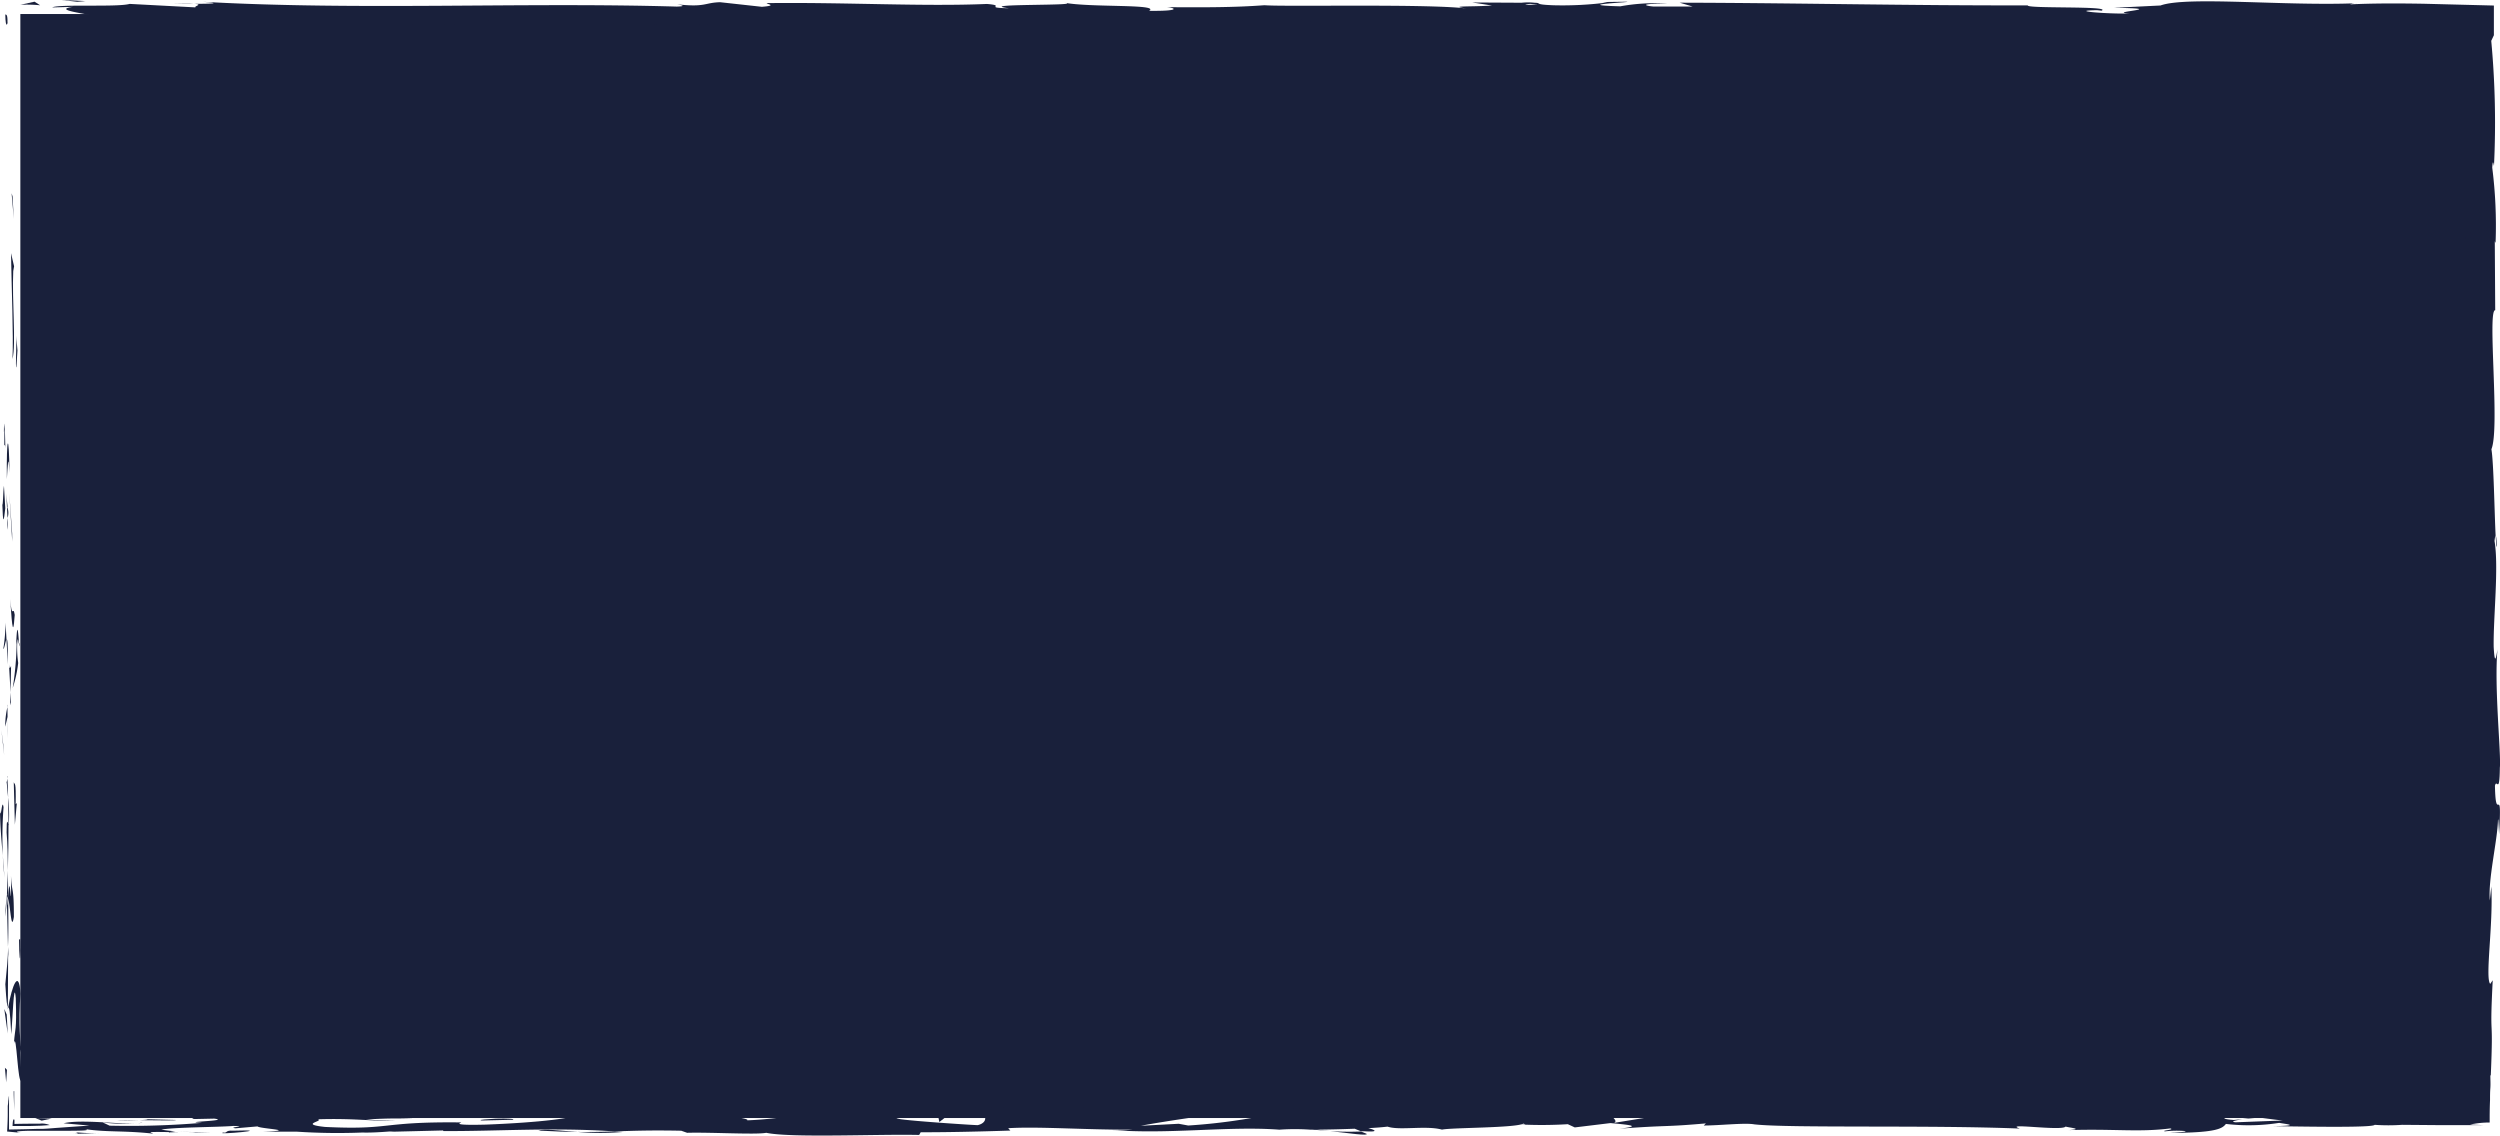 <svg id="Camada_1" data-name="Camada 1" xmlns="http://www.w3.org/2000/svg" viewBox="0 0 474.05 215.33"><defs><style>.cls-1{fill:#19203b;}</style></defs><rect class="cls-1" x="3.86" y="2.66" width="467.39" height="209.34"/><path class="cls-1" d="M1.42,4.24C1.46,2.24,1,3,1,2.66,1.06,6,1.53,4.16,1.42,4.24Z"/><polygon class="cls-1" points="2.38 37.23 2.2 36.65 2.62 41.51 2.38 37.23"/><path class="cls-1" d="M2.37,68.08c.71-2.92-.12-11.18.14-16.68l.16-.9L2.09,48C2.19,54.7,2.57,63.37,2.37,68.08Z"/><path class="cls-1" d="M.82,84.52c.28-1,.24,3.56.09-3.83,0,.37-.05.48-.07.69C.84,82.05.83,83,.82,84.52Z"/><path class="cls-1" d="M.84,81.38c0-3.25-.23,2.13,0,0Z"/><path class="cls-1" d="M1,96.38.75,92.11c-.16.89-.2,4.7-.32,3.28C.57,99.78.73,98.88,1,96.38Z"/><path class="cls-1" d="M1.52,100.44l-.1-2.22A6.56,6.56,0,0,0,1.52,100.44Z"/><path class="cls-1" d="M1.19,93.52l.23,4.7a2.92,2.92,0,0,0-.09-2.16C1.55,96.45,1.34,95.52,1.19,93.52Z"/><path class="cls-1" d="M1.3,90.86c.16-2.4.26-5.5.5-1.21C1.7,81.47,1.2,82.67,1.3,90.86Z"/><path class="cls-1" d="M3.11,69.65l.2-3.21-.23-2.77C3.19,65.05,2.88,69.85,3.11,69.65Z"/><path class="cls-1" d="M.63,123c.15.27.4-1.44.6-1.76l-.18-3.16A32.46,32.46,0,0,1,.63,123Z"/><path class="cls-1" d="M1.23,121.28,1.49,126C1.52,121.79,1.4,121,1.23,121.28Z"/><polygon class="cls-1" points="2.31 101.2 1.76 93.44 2.32 102.7 2.31 101.2"/><polygon class="cls-1" points="0.61 141.1 0.26 138.42 0.79 143.19 0.61 141.1"/><path class="cls-1" d="M.67,153.08c-.29-2-.49,2.72-.67.62.05,3.26.3,6,.53,8.54A78.43,78.43,0,0,1,.67,153.08Z"/><path class="cls-1" d="M.85,166.44c-.07-1.33-.19-2.7-.32-4.2C.59,163.65.69,165,.85,166.44Z"/><path class="cls-1" d="M1.41,134.07A14.71,14.71,0,0,0,1,137.79l.43-1.86Z"/><path class="cls-1" d="M1.42,135.86v.07c0,2,0,3.42,0,4C1.39,139.43,1.4,138.2,1.42,135.86Z"/><path class="cls-1" d="M1.42,133.6c0,.17,0,.3,0,.47A.76.76,0,0,0,1.42,133.6Z"/><path class="cls-1" d="M1.93,113.6c.23,2.78.49,8.57.86,3C2.49,114.57,2.29,117.78,1.93,113.6Z"/><path class="cls-1" d="M2,131.29l.1-5c-.11.1-.28,1-.4-.37Z"/><polygon class="cls-1" points="2.09 133.75 1.95 131.29 1.91 133.15 2.09 133.75"/><path class="cls-1" d="M1.25,157.84c.19,2.16.21,4.54.24,7.22.08-2.87.13-5.84.12-8.67C1.48,156,1.24,154.76,1.25,157.84Z"/><path class="cls-1" d="M1.37,147.16c0,.15,0,.34,0,.48C1.43,147.34,1.44,147.11,1.37,147.16Z"/><path class="cls-1" d="M1.48,191.45l.08-.42a.86.86,0,0,1-.07-.1Z"/><path class="cls-1" d="M1.69,155.91a28.68,28.68,0,0,0-.15-4.68c0,1.62.07,3.33.07,5.16C1.67,156.57,1.71,156.61,1.69,155.91Z"/><path class="cls-1" d="M1.05,173.8c.09-1.12.17-2.4.24-3.74A22.45,22.45,0,0,0,1.05,173.8Z"/><path class="cls-1" d="M1.28,148.37c0-.11,0-.21,0-.33C1.17,148.75,1.21,148.66,1.28,148.37Z"/><path class="cls-1" d="M1.28,148.37c.06,1.11.17,2,.26,2.86,0-1.31-.08-2.53-.14-3.59C1.37,147.91,1.32,148.18,1.28,148.37Z"/><path class="cls-1" d="M4.23,199.45c-.4-.38-.77-6.06-.34-11-.3-4.82-1.6-1.67-2.33,2.54.17.15.33.15.57,5.11.21-1.73.5-11,.86-6.82.2,6.57-.14,5.38-.35,8.58.49-2.72.72,8.37,1.45,6.93l-.26-5.76C3.94,199,4.12,201.05,4.23,199.45Z"/><path class="cls-1" d="M1.6,181.57l-.05-2c-.07,2.33-.23,4-.54,7.06.2,3.4.34,4.11.48,4.34l.05-10.06Z"/><path class="cls-1" d="M1.55,170.36c.43,1.59.61,6.5,1.08,3.49,0-6-.36-4.2-.55-7.78.11,9.68-.24-2.78-.48,4.21-.07-1.9-.1-3.61-.11-5.22-.06,1.74-.12,3.42-.2,5l0-.22v-.05h0c.06-.41.09-.55.06-.08a1.48,1.48,0,0,0,0,.2,1.73,1.73,0,0,1,.16.44c-.09,2.8-.11.44-.16-.44,0,0,0-.11-.07-.12v0l.23,9.69C1.61,177.48,1.6,174.91,1.55,170.36Z"/><path class="cls-1" d="M3.71,121.73c0,.31-.07.29-.1.31C3.66,122.67,3.7,122.91,3.71,121.73Z"/><path class="cls-1" d="M3.45,125.72a20.76,20.76,0,0,1-.19-3.58c.13-2,.21,0,.35-.1-.11-1.38-.31-4.83-.52-.5l.06.69a58.88,58.88,0,0,1-.74,8.23A23.93,23.93,0,0,0,3.45,125.72Z"/><path class="cls-1" d="M2.61,148.32l.21,8.07.37-4.11-.22.21C3.06,147.9,2.78,148.89,2.61,148.32Z"/><polygon class="cls-1" points="1.27 192.38 0.81 191.31 1.46 195.97 1.27 192.38"/><polygon class="cls-1" points="1.32 202.86 0.93 202.47 1.17 205.24 1.32 202.86"/><path class="cls-1" d="M468.88,96.84l-.11-2.37C468.8,95.59,468.84,96.31,468.88,96.84Z"/><path class="cls-1" d="M468.85,114l.2.43C468.94,113.63,468.86,113.3,468.85,114Z"/><path class="cls-1" d="M252.24,214.49c3.45.37,7.31.95,6.89.5l-1.06-.43C255.66,214.64,253.81,214.59,252.24,214.49Z"/><path class="cls-1" d="M428.6,211.9l-1-.13-2.33.42Z"/><path class="cls-1" d="M431,210.11l4.55.28C434.57,210.29,433.1,210.2,431,210.11Z"/><path class="cls-1" d="M468.42,5.61l-.07,0a2.88,2.88,0,0,0-.73.37,1.25,1.25,0,0,0,.4-.05C468.1,6,468.26,5.71,468.42,5.61Z"/><path class="cls-1" d="M102.11,214.38c3,.17,5.35.24,7.43.26C106,214.39,103.06,214,102.11,214.38Z"/><path class="cls-1" d="M473.48,103.59c-.08-1.45-.17-2.07-.26-2C473.29,103.06,473.37,103.9,473.48,103.59Z"/><path class="cls-1" d="M118.15,214.64l-1.58-.1c-2.17.07-4.37.13-7,.1A50.49,50.49,0,0,0,118.15,214.64Z"/><path class="cls-1" d="M131.7,5.14l-.77,0C130.86,5.14,131.2,5.15,131.7,5.14Z"/><path class="cls-1" d="M32.66.76c1,0,2.56,0,4.06,0C36,.7,34.77.7,32.66.76Z"/><path class="cls-1" d="M36.91,214.73c-2.23,0-.36.05,0,0Z"/><path class="cls-1" d="M26.09,213c.47,0,.83-.11.89-.21A2.31,2.31,0,0,1,26.09,213Z"/><path class="cls-1" d="M140.3,211.94h.19C139.83,211.86,140,211.87,140.3,211.94Z"/><path class="cls-1" d="M33.56,214.53c.83.05,1.8.1,2.84.13C35.94,214.63,35.08,214.58,33.56,214.53Z"/><path class="cls-1" d="M34,214.74l-1.94-.05C31.79,214.77,32,214.81,34,214.74Z"/><path class="cls-1" d="M40,214.7c-1.27,0-2.45,0-3.6,0,.44,0,.62.05.51.07Z"/><path class="cls-1" d="M313.87,4l-.48,0C311.15,4.12,312.13,4.09,313.87,4Z"/><path class="cls-1" d="M310.11,210l-.25,0,.33,0Z"/><path class="cls-1" d="M318.1,209.67a34,34,0,0,1-7.91.36l2.64,1.25Z"/><path class="cls-1" d="M468.75,55.74l-.39,5.61c-.64-6.77-.42-11.67-1-6.4,1.36.79.14,21.8,1.5,22.58l-.29,3.7c0-1.06-.06-1.23-.05-2.28-.65,7.19,1,5.34.79,14.61-.1,3.23-.3,5.48-.46,3.28l.33,7.2c0,2.09-.26,1.58-.23-.51l.11,11,0-.08c.21,1.56.54,5.11.68,6.84-.2,2.79-.15-1.4-.31-.68l.32,6.07c-.35,2.48-.69-2.56-.64-6.75-1.36,5.67.34,5-.45,17.28l-.17-5.73c-.77,3.7-.49,8.17-1,14.66.25-1.54,1.21-13,1.54-6.39a57.06,57.06,0,0,0,.13,7.86c-.49,0-.37,3.51-.34,7.86l-.64-.3c.19,4.7.51,4.33.8,7.09-.06,5.24-.56,6.33-1,7.56-.1,8.39.8-5.79.92,4.14-.25,7,0,11.87.4,20.22-.22,4.88-.39-.86-.58.89l.51,4.33c0,1.06-.17.72-.25.55.2,3.64.65.3.82,6a6.26,6.26,0,0,1,.16,2.14c0,.74-.12,1.6-.22,2.43l-1.94-.2-.47-.05-.82,0-1.66-.06a47,47,0,0,0-6.46.18c-1.75-.18.84-.39.31-.64-9.74.53-8.35.38-16.34,1.09l-6.81-.42c5,.48-1.39,1.05-7,1.51,1.78.24,3.29.44,4.31.54l-8.94.34c-1.08-.11-.18-.33,1.29-.59l-1.64.15c-3.2-.24-1.54-.61.75-1l3.22.39c2.21-.39,4.27-.82,3.81-1.19-.58.07-1.7.14-2.93.17.58-.1.95-.2.68-.26a16.16,16.16,0,0,0-2.7.24l-2-.72-.49.29-11.69-.45c-8.37.72-15.64,1.77-28.92,2.07,3.29-.52.71-.86.89-1.48,3.62.66,10.28-.27,17.16-.14-3.59-.07-2.8-.37-1.89-.47l-12.27.6c.28-.51-2.61-.38-5.81-.59,2.42,1-9.15.67-14.14,1-.31-.33.88-.68,7-.6-6.73-.75-8.69,1.18-15.29.54a13.12,13.12,0,0,0,2.88-.13c-3.47.3-12,.06-10-.23h1.48c-9.87-.11-30.06,0-31.53.85a5,5,0,0,1,1.89-1.2l-17.62,2.86c1.55-.73-4.41-2.47,3.78-2.88a95.26,95.26,0,0,0-10.22,0c1.61.11,4,1.06,1.81,1.13-6-.82-4.18-.44-11.6-1.13,2.41.15-.26,1.3-4.06,1.26.59-.17-.32-1.13,1.07-1.25l-9.46,1.13c2.36-.21.42-1-1.7-1.27,1,.22-8.17,0-10.69.09l4,.26c-10.68-.17-10.55,1.58-21.15,1.52,1.29-.23,3.17-1.43-2.22-1.57a109.65,109.65,0,0,1-20.3,3.21l-1.8-.33-7.19.38c4.48-.87,17-2.69,23.91-3.4-4-.26-1.12-.39-7.1-.36-2.11-.31,3.26-.47,5-.49l-13.93-.2c.62.68-10.66.68-10.12,1.24l15.13-.7c.61.67-8.75,1.91-18.62,1.79-2.52-.27,1.87-1.19,1.67-1.42a92.82,92.82,0,0,1-10.28.28l4.19-.36c-5.5-.25-9,.89-15.57.25-2.28,0-6.81-.87-7.2-.47,3.71.77,4.44,3.14,2,3.72-.8,0-12-.74-14.57-1.12-3.75-.6,5.64-1.43,2.44-1.95a14.15,14.15,0,0,1-3.08.49c-2.39-.16,1-.57-4.21-.49-.86.68-10.58-.06-2.46.58-5.08.19-5.4-.14-11.38-.11,1.9.44-5.36,1.5-10.46,1.69.3-.17-.84-.4-1.4-.5-10.43-.06-16-.37-25.75-.38-.9-.16-5.59-.36-3.6-.66a48.17,48.17,0,0,1-5.68.37c-5.81-.59,6.69-.09,2.26-.8-.37.4-7.76.55-12,.8,1.32.61,9.88.11,14.15-.13,0,.84-7.42,1.72-17.59,2.11-8.08.21-3.5-.54-4.91-.42-15.17-.15-12.92,1.47-25.53.86-5-.53-.22-1.07-1.33-1.45,6.58-.21,10.1.34,14.56.32l-5.49-.26a78.47,78.47,0,0,1,8.88-.16c-4.19-.48-25.63-.09-37.34-.54-2.08.18-5.67.37-4,.59l3.7-.08c3.4.44-7,.6-2.28.8a163.87,163.87,0,0,1-17.54.54l-1.31-.61A33.39,33.39,0,0,0,26,213c-2.92.27-10.73-.83-13.93,0l4.91.43-6.25.44L9.09,214l-.86.05-1,0c-1.78.06-3.64.1-5.52.13,0-1.09,0-2.18,0-3.28v-1.65l0-1.46a3.73,3.73,0,0,0-.08.45c0,.21-.05.39-.07.57,0,.35-.06.65-.09.91,0,.52,0,.89,0,1.25,0,.75,0,1.43-.12,3.59l2.59.24c-1.5-.22-.5-.33,1.48-.38l3.16,0h2.72c3.67,0,7.06,0,4-.46,4.52.82,7.82.35,13.73,1-.18-.2-2.09-.39,3.12-.29a11.3,11.3,0,0,1,1.14-.17h.35l-.29,0c.23,0,.25,0-.1,0a19.55,19.55,0,0,1-2.66-.31c2.59-.46,10.86-.45,13.66-.69,3.09.1-1.29.23.4.45l4.18-.36c.41.45,8.2.75.93,1l6.55,0a118.84,118.84,0,0,0,12.42.16c3.09.1,7.81-.5,5.12-.14L84,214.36l.09.11c10.13.06,20.86-.74,32.44.07,3.42-.12,6.94-.25,12.65-.13l1.11.39c4.38-.13,13.15.39,15,0,4.72,1,21.25.22,29,.41l.29-.51c5.3,0,10.38-.11,17-.32l-.41-.45c5.68-.36,14.59.32,23.57.28a24,24,0,0,1-4.5,0c10.72,1,22.62-.74,32.35,0a40.69,40.69,0,0,1,5.88,0l-.61,0h1l3.37.23c-1-.1-2-.19-2.84-.24,1.87,0,4.71-.06,7.49-.17l1.18.48.64,0c2.73.18,2.19-.22.74-.59,1.4-.07,2.68-.17,3.67-.29,2.22.78,7.29-.26,10.32.57,1.87-.4,14-.3,15.45-1.15.09.11.91.16-.59.17a80.85,80.85,0,0,0,9-.05l1.32.61,6.76-.82c4.11.37,5.81.59,1.73,1.06,9.85-.72,8-.27,16.37-1l-.4.4c3,0,7.78-.55,9.58-.22,6.7.75,33.15.1,50.35.8-3.34-1.16,8,.52,8.67-.38,1,.27,3.4.43.62.67,8.77-.27,13.18.44,19.24-.32,1,.27-1.87.4-1,.56a19.52,19.52,0,0,1,3.7-.07c.89.16-1.28.23-2.67.35,9,0,9.87-.9,10.52-1.69a37,37,0,0,0,10.09-.2c1.58.26,4.22.53-1.35.63,3.14,0,19.15.38,19.46-.26a37.57,37.57,0,0,0,5.21,0l7.33.06,8.14,0-2.59-.11a17.61,17.61,0,0,1,3.72-.39c0-1.27,0-2.63.07-4.28,0-.69,0-1.44.06-2.24s0-1.61,0-2.5l.08.16c.55-12.77-.27-5.51.37-18.11l-.48.69c-1-1.18.6-11.16.21-18.47l-.28,2.64c-.35-4,1.41-11.16,1.54-15.17.09-.87.14,1.38.21,2.6.61-10.49-.63-1.36-.78-9.18.34-1.44.86,1.86.93-3.4.27-2.62-1.1-15.27-.45-22.45-.26,1.58-.52,3.15-.72-.48-.09-5.57,1-15.05.16-20.08.07-.71.14-1,.21-1-.22-4.26-.36-13.83-.8-16.4,1.65-3.93-.81-26.46.72-26.36l-.08-13.09.15.34a87.13,87.13,0,0,0-.63-14.27c.11-1.93.25-.52.33-.36a167.84,167.84,0,0,0-.52-23.7l.5-1.06c0-.13,0-.51,0-.85s0-.79,0-1.26c0-1,0-2.15,0-3.52L459.61.71c-4.55-.08-9.49-.1-14,.12a3.68,3.68,0,0,1,1.32-.22c-13.5.58-32.3-1.38-37.25.43l-8.9.44c11.52.14-1.72.78,3,1.08-4.53.11-11.71-.54-6.14-.63l.87.09c2-.94-14.32-.34-14-1-22.66.05-44.76-.47-66-.51l2.45.73-7.41,0c-1.94-.17-2.61-.58,2.68-.54a36,36,0,0,0-9,.5c-10.34-.29,4.05-.85.87-.87l-4.31.06,1,.08A65.9,65.9,0,0,1,294.59,1c-4-.15-2.06-.45-3.64-.48a11.08,11.08,0,0,0-2.43,0L279.19.47l3.73.58c-4.13.28-8.77,0-4.46.62-6.32-1-34.81-.36-38.69-.68-5.79.43-11.51.42-18.59.37,1.76.12,2.81.77-3.3.69C220.12.71,206.7,1.47,201.76.5c4.41.64-17.37.16-10.44,1.07-5.1-.11-.31-.5-4.18-.82C175,1.27,160.4.41,145.4.59c-.23.17,2.28.44-.93.7L136.55.42c-3,.08-2.73,1-8.14.4.76.15,1.9.37-.08.43C99,.39,68.3,2,38.46.34c4,.34,1.35.37-1.74.39,2,.08,0,.43.35.67L24.58.74c-2.27.66-13.39,0-14.69.67l3.95-.11C8.58,2.05,21.2,3,20.43,3.92,26.32,3.07,36,5.17,45.63,4c2.13.2-1.82.31-.68.53a55.33,55.33,0,0,1,10.89-.31l-.62.1c15.4-.1,22,.3,39.3.57l-1.28-.47c3.72.06,4.5.21,6.24.33,4.27-.72-10.44,0-6.55-.83,4.93,1,26.22,0,29.55,1.11,5.72,0-1.68-.55,4-.54l1.52.29,1.44-.38c3.75.06,5.64.43,5.79.69-.91,0-2.59.07-3.57.09,4.87.35,13.72-.12,15.38,0L141.59,5c15.61-.28,34.67.11,49.75-.49l-1.15-.22c11.52-.42,9.23.24,21.87,0l-.46,0C214.13,4.12,217.51,4,221,4c-3.19.26,6,.51,1.82.8,12.49-.44,6.18-.35,14.43-1.18l1.9.37a59.18,59.18,0,0,1,9.36-.61c-5.18.32,4,.57-1.77,1,13.25.81,19.67-.82,25.75.37,6.09-1-11.46-.57-8.06-.79-2.85-.34,5-.77,9.18-.67s7.2,1.32,17.85,1.3c-1.06,0-1.13.07-2.19.07,4,.26,7.81-.36,12.7.07,2.74-.63,6.34,0,7.13-.76l-9.76.18C304.84,4,310,3,319.16,3.49c-.71.16-3.43.37-5.29.49,2.67.23,5.13-.16,7.9.08-.79.79-11.87.17-17.8.78,2.86.33,11.22-.58,8.24.28,4.28-1.09,10.49.14,17.7-.69l-.47.47c1.14-.07,3.5-.3,5.6-.29l-3.8.62c5.84-.53,11.25.46,16.85.17-11.72,0-2.63-.57-7.59-.92,14.46-.63,8.32,1.25,24.51,1-2.19.07-8.23-.29-4.8-.51,3.08.1,7.15.28,9,.53,10.73-.1-1.64-.49,2.92-.78,3.65.58,5.27-.23,10-.42l0,.48c12.22.31,3.24-1,14.24-.63l-4.65.67,5.74-.17-1.19.55a122.14,122.14,0,0,1,14.3-.15c-1.42-.34.8-.87,6.22-.89,3.69.29-2.07.46,5.6.39a20,20,0,0,1-7,.24c-.34.15-1.71.3-2.06.45,4,.33,10,.08,12.77.07-1.07,0-2.34,0-3-.11l11.12-.67c1.76.18.37.33-1,.47,2.25,0,3.81-.27,7.13-.31-.86.39-.66.79-5.35,1l10.6-.44c.71.17,5.44.47,4.07.62,2.85.11,6.33-.07,10.05-.24,1.85-.09,3.77-.18,5.7-.23l2.2-.05a7.39,7.39,0,0,1,.84,0l0,.22c.08,0,.15.25.21.81-.09,3.59-.17,7-.25,10.54s0,7.41.22,11.75L468,33.64c.16,6.8.89-6.67,1.15,4.65.23,8-.6,3-.79,5.8a108.17,108.17,0,0,1,.5,18.27C468.7,59.93,468.8,58,468.75,55.74Zm.31,83.83c-.1-1.63-.41-4.86-.12-6C469.49,135.37,469.22,136.8,469.06,139.57ZM416.26,211a27.32,27.32,0,0,1,5.18.1C419.91,211.12,418.18,211.1,416.26,211Zm-355,3.36.17,0C65.08,214.5,63.79,214.43,61.28,214.34Zm-7.52-.21c-.76.06-.71.13-.39.2a29.23,29.23,0,0,1,4.14-.1A15.12,15.12,0,0,0,53.76,214.13ZM290.12.73l1.46.13C288.27,1,289.2.87,290.12.73Z"/><path class="cls-1" d="M430.71,210.32a1.25,1.25,0,0,1,.69.26C432,210.5,432.05,210.4,430.71,210.32Z"/><path class="cls-1" d="M468.5,5.69V5.61s-.05,0-.08,0Z"/><path class="cls-1" d="M170.3,210a28.7,28.7,0,0,1,3,.24C173.37,210.17,172.67,210.07,170.3,210Z"/><path class="cls-1" d="M13.89,215l4.82-.13a42.34,42.34,0,0,1-4.34-.16C14.47,214.77,15.39,214.94,13.89,215Z"/><path class="cls-1" d="M3.9,180.2c-.06-.7,0-1.49-.07-2.19l-.22.2C3.63,181.21,3.81,183.3,3.9,180.2Z"/><path class="cls-1" d="M9.43,213.34a3.83,3.83,0,0,0-1.88-.27c-1.26,0-2.93,0-4.81.05,0-.5,0-1,0-1.54v.77c-.21-.32-.32.13-.36,1.16.75,0,1.95,0,3.31,0l2.12-.06Z"/><path class="cls-1" d="M2.7,210.57c0-.68,0-1.36,0-2s0-1.11,0-1.64c-.12-.2-.13.12-.1.71C2.61,208.34,2.65,209.42,2.7,210.57Z"/><path class="cls-1" d="M44.21,214.4c-1.6-.11-1,.51-1.91.35C40.52,215.27,53,214.12,44.21,214.4Z"/><path class="cls-1" d="M6.69,212c.35.16.8.33,1.21.5l1.89-.41Z"/><path class="cls-1" d="M33.35,212.37l-5.4-.14c.09.09-.6.14-1.44.18C29.83,212.42,33.48,212.52,33.35,212.37Z"/><path class="cls-1" d="M26.51,212.41c-1.73,0-3.38,0-4.34.08C23.1,212.48,25.12,212.47,26.51,212.41Z"/><polygon class="cls-1" points="14.07 211.86 15.66 211.96 19.47 212 14.07 211.86"/><path class="cls-1" d="M91.33,212.47l5.89-.14c.6-.17-1-.28-3.19-.21C92.62,212.24,90.43,212.3,91.33,212.47Z"/><path class="cls-1" d="M73.53,211.1a13.15,13.15,0,0,1,2.6.38l.18-.62Z"/><path class="cls-1" d="M90.7,211c.59-.17,8.54-.49,1.08-.45C91.18,210.67,85.29,210.81,90.7,211Z"/><polygon class="cls-1" points="179.41 211.74 177.91 211.75 178.12 212.76 179.41 211.74"/><path class="cls-1" d="M257.59,209.3c-7-.24-1.66.63-8,.33-1.64.24,5.15.24,3.47.45C257.31,209.83,259.52,210,257.59,209.3Z"/><path class="cls-1" d="M253.1,210.08l-2.15.16C252.17,210.17,252.75,210.13,253.1,210.08Z"/><polygon class="cls-1" points="16.22 0.21 11.73 0 14.63 0.34 16.22 0.21"/><path class="cls-1" d="M7.61,1,6.55.32,3.86.91A25.48,25.48,0,0,1,7.61,1Z"/><path class="cls-1" d="M467.76,152l.15.34a21.15,21.15,0,0,0,.21-3.85Z"/><polygon class="cls-1" points="468.24 91.19 468.23 92.24 468.81 90.28 468.24 91.19"/><path class="cls-1" d="M467.49,40.13c0,2.08.11,4.53.08,6.62C467.47,42.21,468.22,39.56,467.49,40.13Z"/></svg>